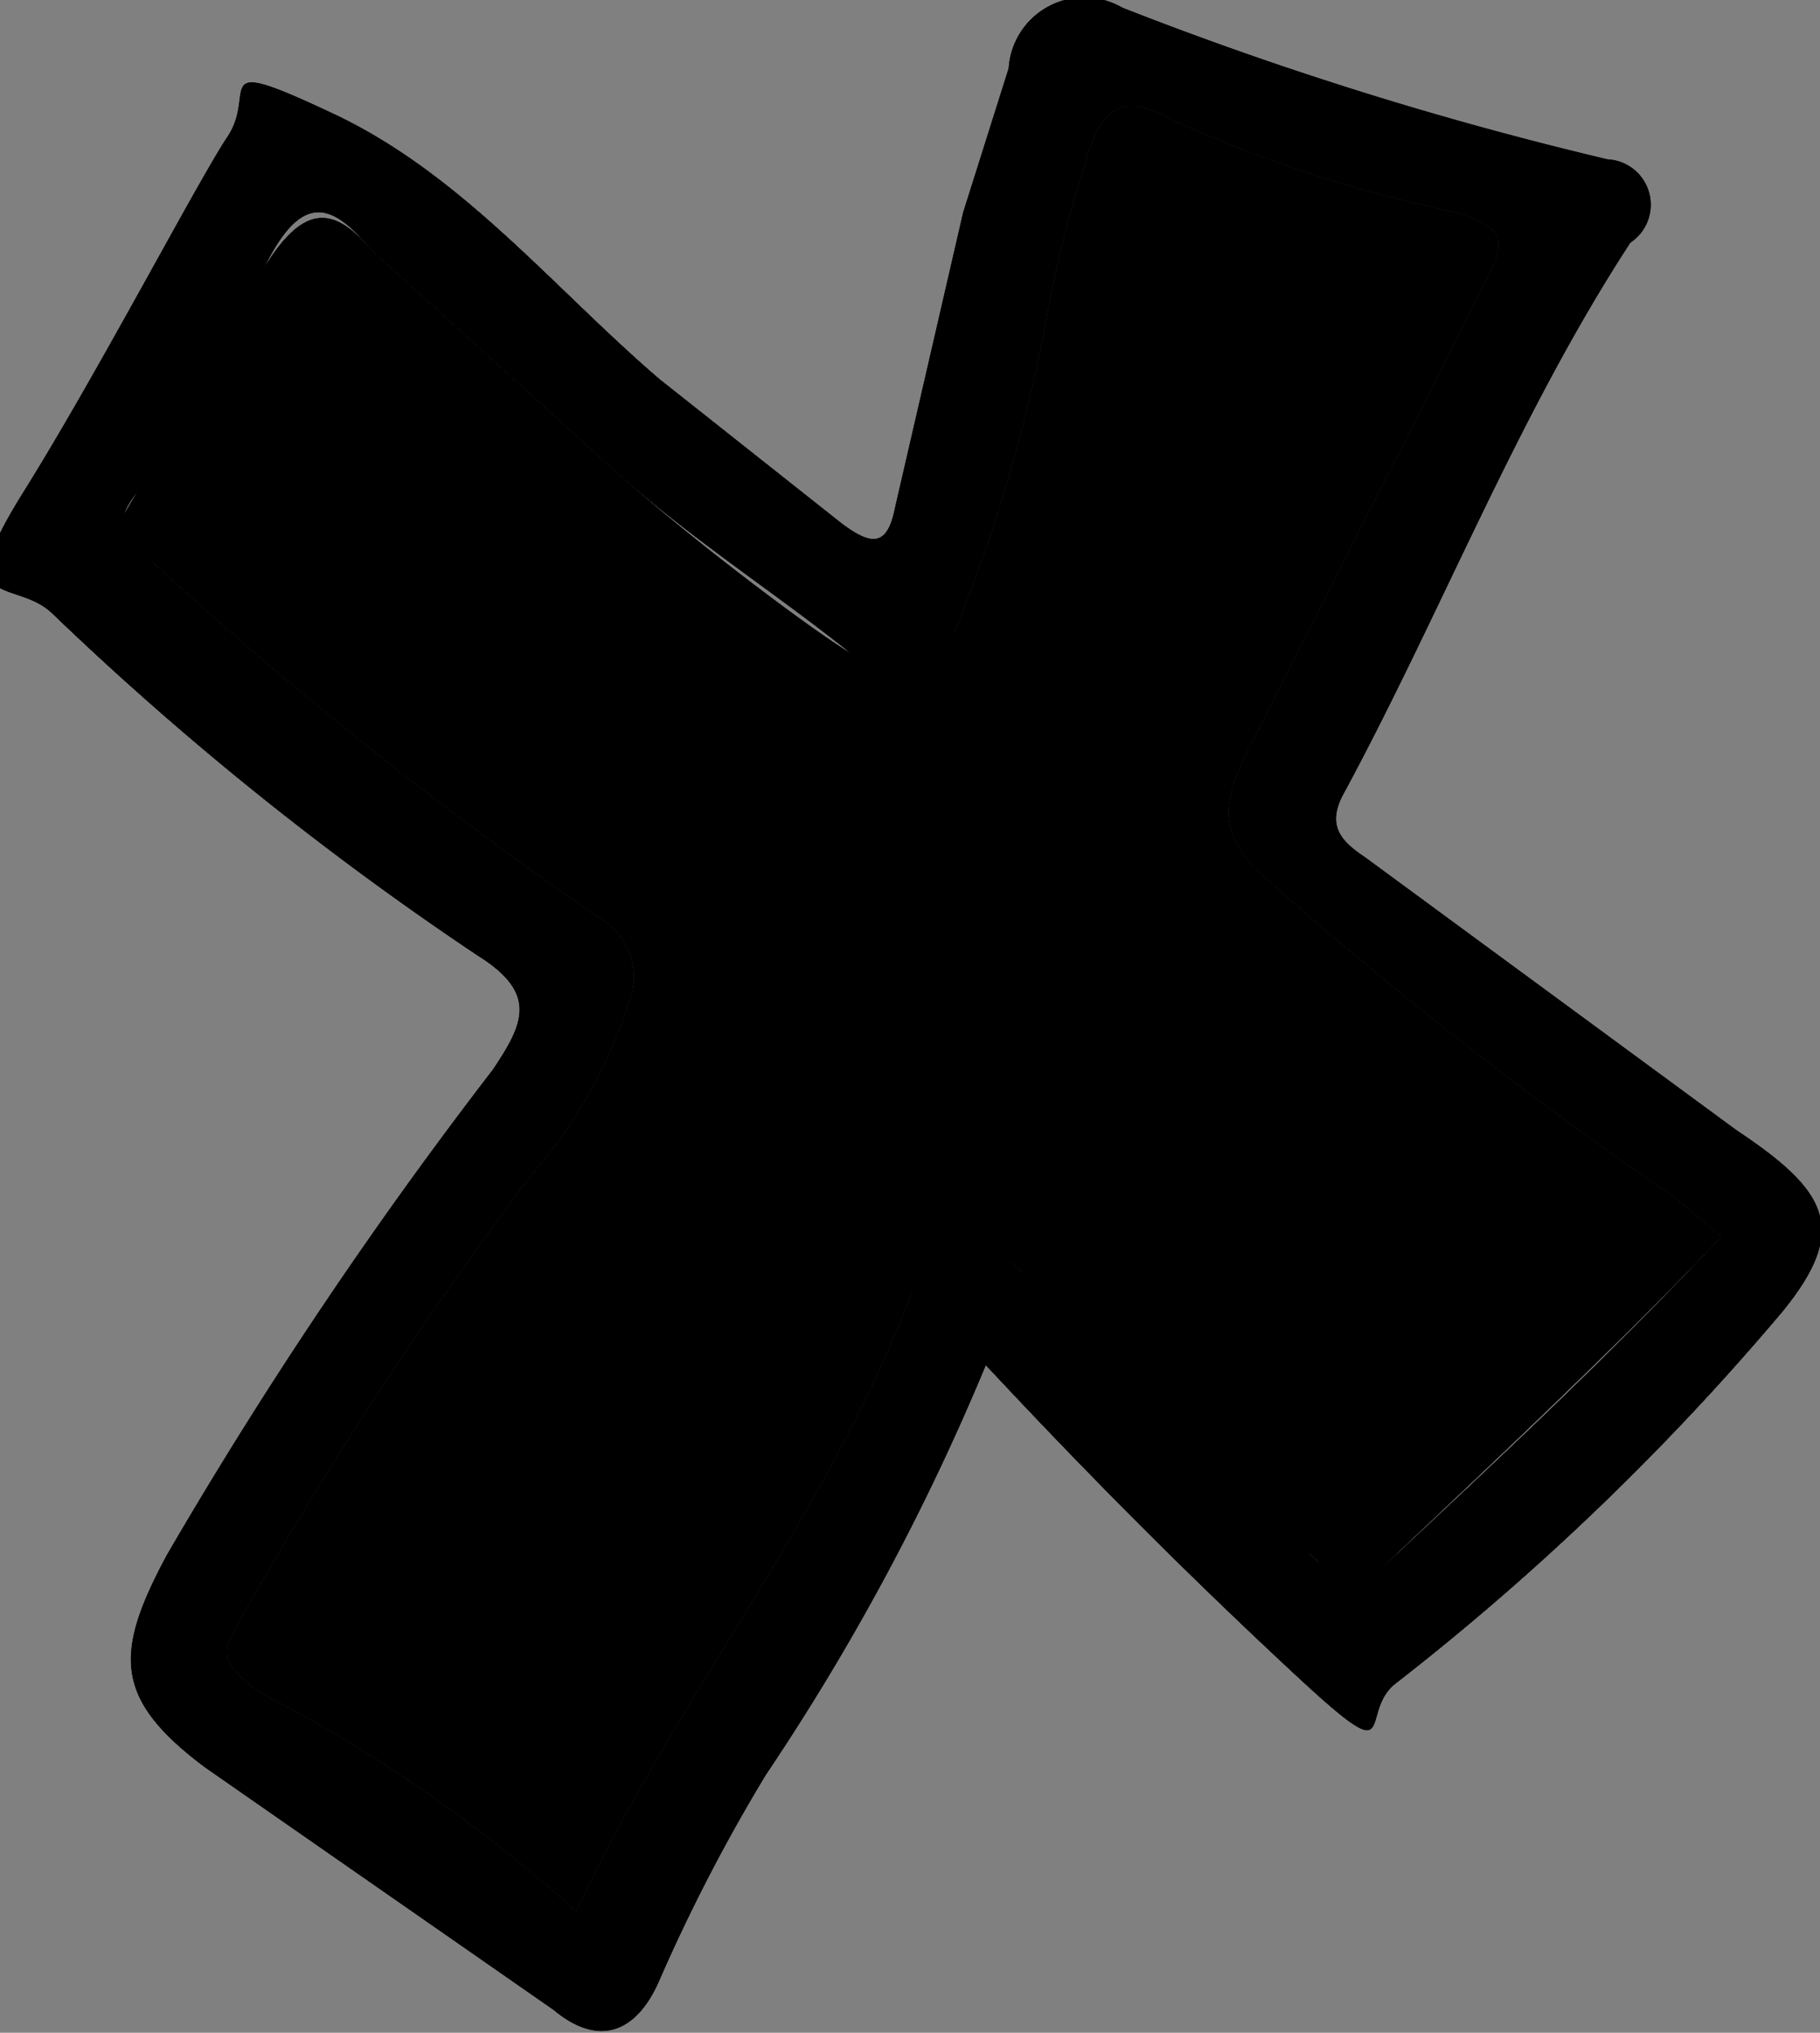 <svg xmlns="http://www.w3.org/2000/svg" viewBox="0 0 24 26.8">
  <rect x="0" y="0" width="24" height="26.8" fill="#808080" stroke="none"/>
  <defs>
    <style>
      .cls-1,.cls-2 {
        fill: #ffffff;
      }
    </style>
  </defs>
  <title>xxRecurso 10</title>
  <g id="Capa_2" data-name="Capa 2">
    <g id="hero">
      <g>
        <g>
          <g>
            <path class="cls-1" d="M16.6,11.5c-.6-.6-.4-1-.2-1.5l3.2-6.3c.3-.6.2-.7-.4-.9a17.7,17.7,0,0,1-3.7-1.2c-.7-.4-1-.2-1.2.6a14.6,14.6,0,0,0-.5,2,21.2,21.2,0,0,1-1.2,4.1c-.4.8-.9.6-1.4.3S9.1,7.1,8.1,6.2L4.9,3.3c-.5-.6-.9-.6-1.4.2s-1.1,2-1.7,3-.2.5.2.9a52.9,52.9,0,0,0,5.9,4.7.9.9,0,0,1,.4,1.1A6.5,6.5,0,0,1,7,15.5a52.5,52.5,0,0,0-3.8,5.8c-.3.5-.3.6.2,1a19.7,19.7,0,0,1,4.2,2.9c1.3-2.8,3.3-5.2,4.4-8.1.4-1,.7-1,1.4-.4s2.6,2.7,4,3.9.6.3.9,0,3-2.8,4.4-4.3l-.6-.5A54.6,54.6,0,0,1,16.6,11.5Z"/>
            <path class="cls-1" d="M22.9,14.9,18,11.3c-.3-.2-.5-.4-.3-.8,1.3-2.4,2.3-5,3.8-7.3a.6.6,0,0,0-.3-1.1,47.5,47.5,0,0,1-6.4-2,1,1,0,0,0-1.5.8l-.6,1.9-.9,3.9c-.1.5-.3.5-.7.2L8.7,5C7.3,3.8,6.1,2.3,4.4,1.5s-1-.3-1.4.3S1.3,4.9.3,6.5.2,7.6.7,8.1a40.9,40.9,0,0,0,5.6,4.5c.8.5.6.9.2,1.5a59.5,59.5,0,0,0-4.3,6.4c-.7,1.3-.7,1.9.5,2.8l4.6,3.2c.6.5,1.1.3,1.4-.4a22.9,22.9,0,0,1,1.4-2.7A30.9,30.9,0,0,0,13,18c1.4,1.5,2.7,2.8,4.1,4.1s.8.5,1.3.1a33.9,33.9,0,0,0,5.1-4.9C24.4,16.2,24.1,15.7,22.9,14.9Zm-4.6,5.7c-.3.3-.5.3-.9,0s-2.6-2.7-4-3.9-1-.6-1.4.4c-1.1,2.9-3.1,5.3-4.4,8.1a19.7,19.7,0,0,0-4.2-2.9c-.5-.4-.5-.5-.2-1A52.5,52.5,0,0,1,7,15.5a6.5,6.5,0,0,0,1.3-2.3.9.9,0,0,0-.4-1.1A52.9,52.9,0,0,1,2,7.4c-.4-.4-.5-.5-.2-.9s1.2-2,1.7-3,.9-.8,1.4-.2L8.1,6.2c1,.9,2.1,1.6,3.1,2.4s1,.5,1.4-.3a21.2,21.2,0,0,0,1.2-4.1,14.6,14.6,0,0,1,.5-2c.2-.8.5-1,1.2-.6a17.7,17.7,0,0,0,3.7,1.2c.6.2.7.3.4.9L16.4,10c-.2.5-.4.9.2,1.5a54.6,54.6,0,0,0,5.5,4.3l.6.5C21.3,17.8,19.8,19.2,18.3,20.6Z"/>
          </g>
          <g>
            <path class="cls-2" d="M16.6,11.5c-.6-.6-.4-1-.2-1.5l3.2-6.3c.3-.6.2-.7-.4-.9a17.7,17.7,0,0,1-3.7-1.2c-.7-.4-1-.2-1.2.6a14.6,14.6,0,0,0-.5,2,21.2,21.2,0,0,1-1.2,4.1c-.4.8-.9.6-1.4.3S9.1,7.1,8.1,6.2L4.9,3.3c-.5-.6-.9-.6-1.4.2s-1.1,2-1.7,3-.2.5.2.9a52.9,52.9,0,0,0,5.9,4.7.9.9,0,0,1,.4,1.1A6.5,6.5,0,0,1,7,15.5a52.5,52.5,0,0,0-3.8,5.8c-.3.5-.3.6.2,1a19.7,19.7,0,0,1,4.2,2.9c1.3-2.8,3.3-5.2,4.4-8.1.4-1,.7-1,1.4-.4s2.6,2.7,4,3.9.6.3.9,0,3-2.8,4.4-4.3l-.6-.5A54.6,54.6,0,0,1,16.6,11.5Z"/>
            <path class="cls-2" d="M22.9,14.9,18,11.3c-.3-.2-.5-.4-.3-.8,1.3-2.4,2.3-5,3.8-7.3a.6.6,0,0,0-.3-1.1,47.5,47.5,0,0,1-6.4-2,1,1,0,0,0-1.5.8l-.6,1.9-.9,3.9c-.1.5-.3.5-.7.2L8.7,5C7.3,3.8,6.1,2.3,4.4,1.5s-1-.3-1.4.3S1.3,4.9.3,6.5.2,7.6.7,8.1a40.9,40.9,0,0,0,5.6,4.5c.8.5.6.9.2,1.5a59.5,59.5,0,0,0-4.3,6.4c-.7,1.3-.7,1.9.5,2.8l4.6,3.2c.6.5,1.1.3,1.4-.4a22.9,22.9,0,0,1,1.4-2.7A30.9,30.9,0,0,0,13,18c1.4,1.5,2.7,2.8,4.1,4.1s.8.5,1.3.1a33.9,33.9,0,0,0,5.1-4.9C24.4,16.2,24.1,15.7,22.9,14.9Zm-4.6,5.7c-.3.3-.5.3-.9,0s-2.6-2.7-4-3.9-1-.6-1.4.4c-1.1,2.9-3.1,5.3-4.4,8.1a19.7,19.7,0,0,0-4.2-2.9c-.5-.4-.5-.5-.2-1A52.5,52.5,0,0,1,7,15.5a6.5,6.5,0,0,0,1.3-2.3.9.9,0,0,0-.4-1.1A52.9,52.9,0,0,1,2,7.4c-.4-.4-.5-.5-.2-.9s1.2-2,1.7-3,.9-.8,1.4-.2L8.1,6.2c1,.9,2.1,1.6,3.1,2.4s1,.5,1.4-.3a21.2,21.2,0,0,0,1.2-4.1,14.6,14.6,0,0,1,.5-2c.2-.8.5-1,1.2-.6a17.7,17.7,0,0,0,3.7,1.2c.6.2.7.3.4.9L16.4,10c-.2.5-.4.9.2,1.5a54.6,54.6,0,0,0,5.5,4.3l.6.5C21.3,17.8,19.8,19.2,18.3,20.6Z"/>
          </g>
        </g>
        <g>
          <g>
            <path d="M16.6,11.5c-.6-.6-.4-1-.2-1.5l3.2-6.3c.3-.6.2-.7-.4-.9a17.7,17.7,0,0,1-3.7-1.2c-.7-.4-1-.2-1.2.6a14.6,14.6,0,0,0-.5,2,21.2,21.2,0,0,1-1.2,4.1c-.4.8-.9.6-1.4.3S9.1,7.1,8.1,6.2L4.9,3.3c-.5-.6-.9-.6-1.4.2s-1.1,2-1.7,3-.2.5.2.9a52.9,52.9,0,0,0,5.9,4.7.9.9,0,0,1,.4,1.1A6.5,6.5,0,0,1,7,15.5a52.5,52.5,0,0,0-3.8,5.8c-.3.5-.3.6.2,1a19.7,19.7,0,0,1,4.2,2.9c1.3-2.8,3.3-5.2,4.4-8.1.4-1,.7-1,1.4-.4s2.6,2.7,4,3.9.6.3.9,0,3-2.8,4.4-4.3l-.6-.5A54.6,54.6,0,0,1,16.6,11.5Z"/>
            <path d="M22.9,14.9,18,11.3c-.3-.2-.5-.4-.3-.8,1.3-2.4,2.3-5,3.8-7.3a.6.6,0,0,0-.3-1.1,47.5,47.5,0,0,1-6.4-2,1,1,0,0,0-1.5.8l-.6,1.9-.9,3.9c-.1.5-.3.5-.7.2L8.7,5C7.3,3.8,6.1,2.3,4.4,1.5s-1-.3-1.4.3S1.3,4.9.3,6.5.2,7.6.7,8.1a40.9,40.9,0,0,0,5.6,4.5c.8.5.6.9.2,1.5a59.5,59.5,0,0,0-4.3,6.4c-.7,1.3-.7,1.9.5,2.8l4.6,3.2c.6.5,1.1.3,1.4-.4a22.9,22.9,0,0,1,1.4-2.7A30.9,30.9,0,0,0,13,18c1.4,1.5,2.7,2.8,4.1,4.1s.8.5,1.3.1a33.9,33.9,0,0,0,5.1-4.9C24.4,16.2,24.1,15.7,22.9,14.9Zm-4.6,5.7c-.3.3-.5.3-.9,0s-2.6-2.7-4-3.9-1-.6-1.4.4c-1.1,2.9-3.1,5.3-4.4,8.1a19.7,19.7,0,0,0-4.2-2.9c-.5-.4-.5-.5-.2-1A52.5,52.5,0,0,1,7,15.5a6.5,6.5,0,0,0,1.3-2.3.9.9,0,0,0-.4-1.1A52.9,52.9,0,0,1,2,7.4c-.4-.4-.5-.5-.2-.9s1.2-2,1.7-3,.9-.8,1.4-.2L8.1,6.2c1,.9,2.1,1.6,3.1,2.4s1,.5,1.4-.3a21.2,21.2,0,0,0,1.2-4.1,14.6,14.6,0,0,1,.5-2c.2-.8.5-1,1.2-.6a17.7,17.7,0,0,0,3.7,1.2c.6.2.7.3.4.9L16.4,10c-.2.5-.4.9.2,1.5a54.6,54.6,0,0,0,5.5,4.3l.6.5C21.3,17.8,19.8,19.2,18.3,20.6Z"/>
          </g>
          <g>
            <path d="M16.6,11.5c-.6-.6-.4-1-.2-1.5l3.2-6.3c.3-.6.2-.7-.4-.9a17.7,17.7,0,0,1-3.7-1.2c-.7-.4-1-.2-1.2.6a14.6,14.6,0,0,0-.5,2,21.2,21.2,0,0,1-1.2,4.1c-.4.8-.9.6-1.4.3S9.1,7.1,8.1,6.2L4.9,3.3c-.5-.6-.9-.6-1.4.2s-1.1,2-1.7,3-.2.5.2.9a52.9,52.9,0,0,0,5.9,4.7.9.9,0,0,1,.4,1.1A6.5,6.5,0,0,1,7,15.5a52.5,52.5,0,0,0-3.8,5.8c-.3.5-.3.6.2,1a19.7,19.7,0,0,1,4.2,2.9c1.3-2.8,3.3-5.2,4.4-8.1.4-1,.7-1,1.4-.4s2.6,2.7,4,3.9.6.3.9,0,3-2.8,4.4-4.3l-.6-.5A54.6,54.6,0,0,1,16.6,11.5Z"/>
            <path d="M22.9,14.9,18,11.3c-.3-.2-.5-.4-.3-.8,1.3-2.4,2.3-5,3.8-7.3a.6.6,0,0,0-.3-1.1,47.5,47.5,0,0,1-6.4-2,1,1,0,0,0-1.5.8l-.6,1.9-.9,3.9c-.1.5-.3.5-.7.2L8.7,5C7.3,3.8,6.1,2.3,4.4,1.5s-1-.3-1.4.3S1.3,4.9.3,6.5.2,7.6.7,8.1a40.9,40.9,0,0,0,5.6,4.5c.8.5.6.9.2,1.5a59.5,59.5,0,0,0-4.3,6.4c-.7,1.3-.7,1.9.5,2.8l4.6,3.2c.6.5,1.1.3,1.4-.4a22.9,22.9,0,0,1,1.4-2.7A30.9,30.9,0,0,0,13,18c1.4,1.5,2.7,2.8,4.1,4.1s.8.5,1.3.1a33.9,33.9,0,0,0,5.1-4.9C24.4,16.2,24.1,15.7,22.9,14.9Zm-4.6,5.7c-.3.3-.5.3-.9,0s-2.6-2.7-4-3.9-1-.6-1.4.4c-1.1,2.9-3.1,5.3-4.4,8.1a19.7,19.7,0,0,0-4.2-2.9c-.5-.4-.5-.5-.2-1A52.5,52.5,0,0,1,7,15.5a6.5,6.5,0,0,0,1.3-2.3.9.9,0,0,0-.4-1.1A52.9,52.9,0,0,1,2,7.4c-.4-.4-.5-.5-.2-.9s1.2-2,1.7-3,.9-.8,1.4-.2L8.1,6.2c1,.9,2.1,1.6,3.1,2.4s1,.5,1.4-.3a21.2,21.2,0,0,0,1.2-4.1,14.6,14.6,0,0,1,.5-2c.2-.8.5-1,1.2-.6a17.7,17.7,0,0,0,3.7,1.2c.6.2.7.3.4.9L16.4,10c-.2.5-.4.9.2,1.5a54.6,54.6,0,0,0,5.5,4.3l.6.5C21.3,17.8,19.8,19.2,18.3,20.6Z"/>
          </g>
        </g>
      </g>
    </g>
  </g>
</svg>

